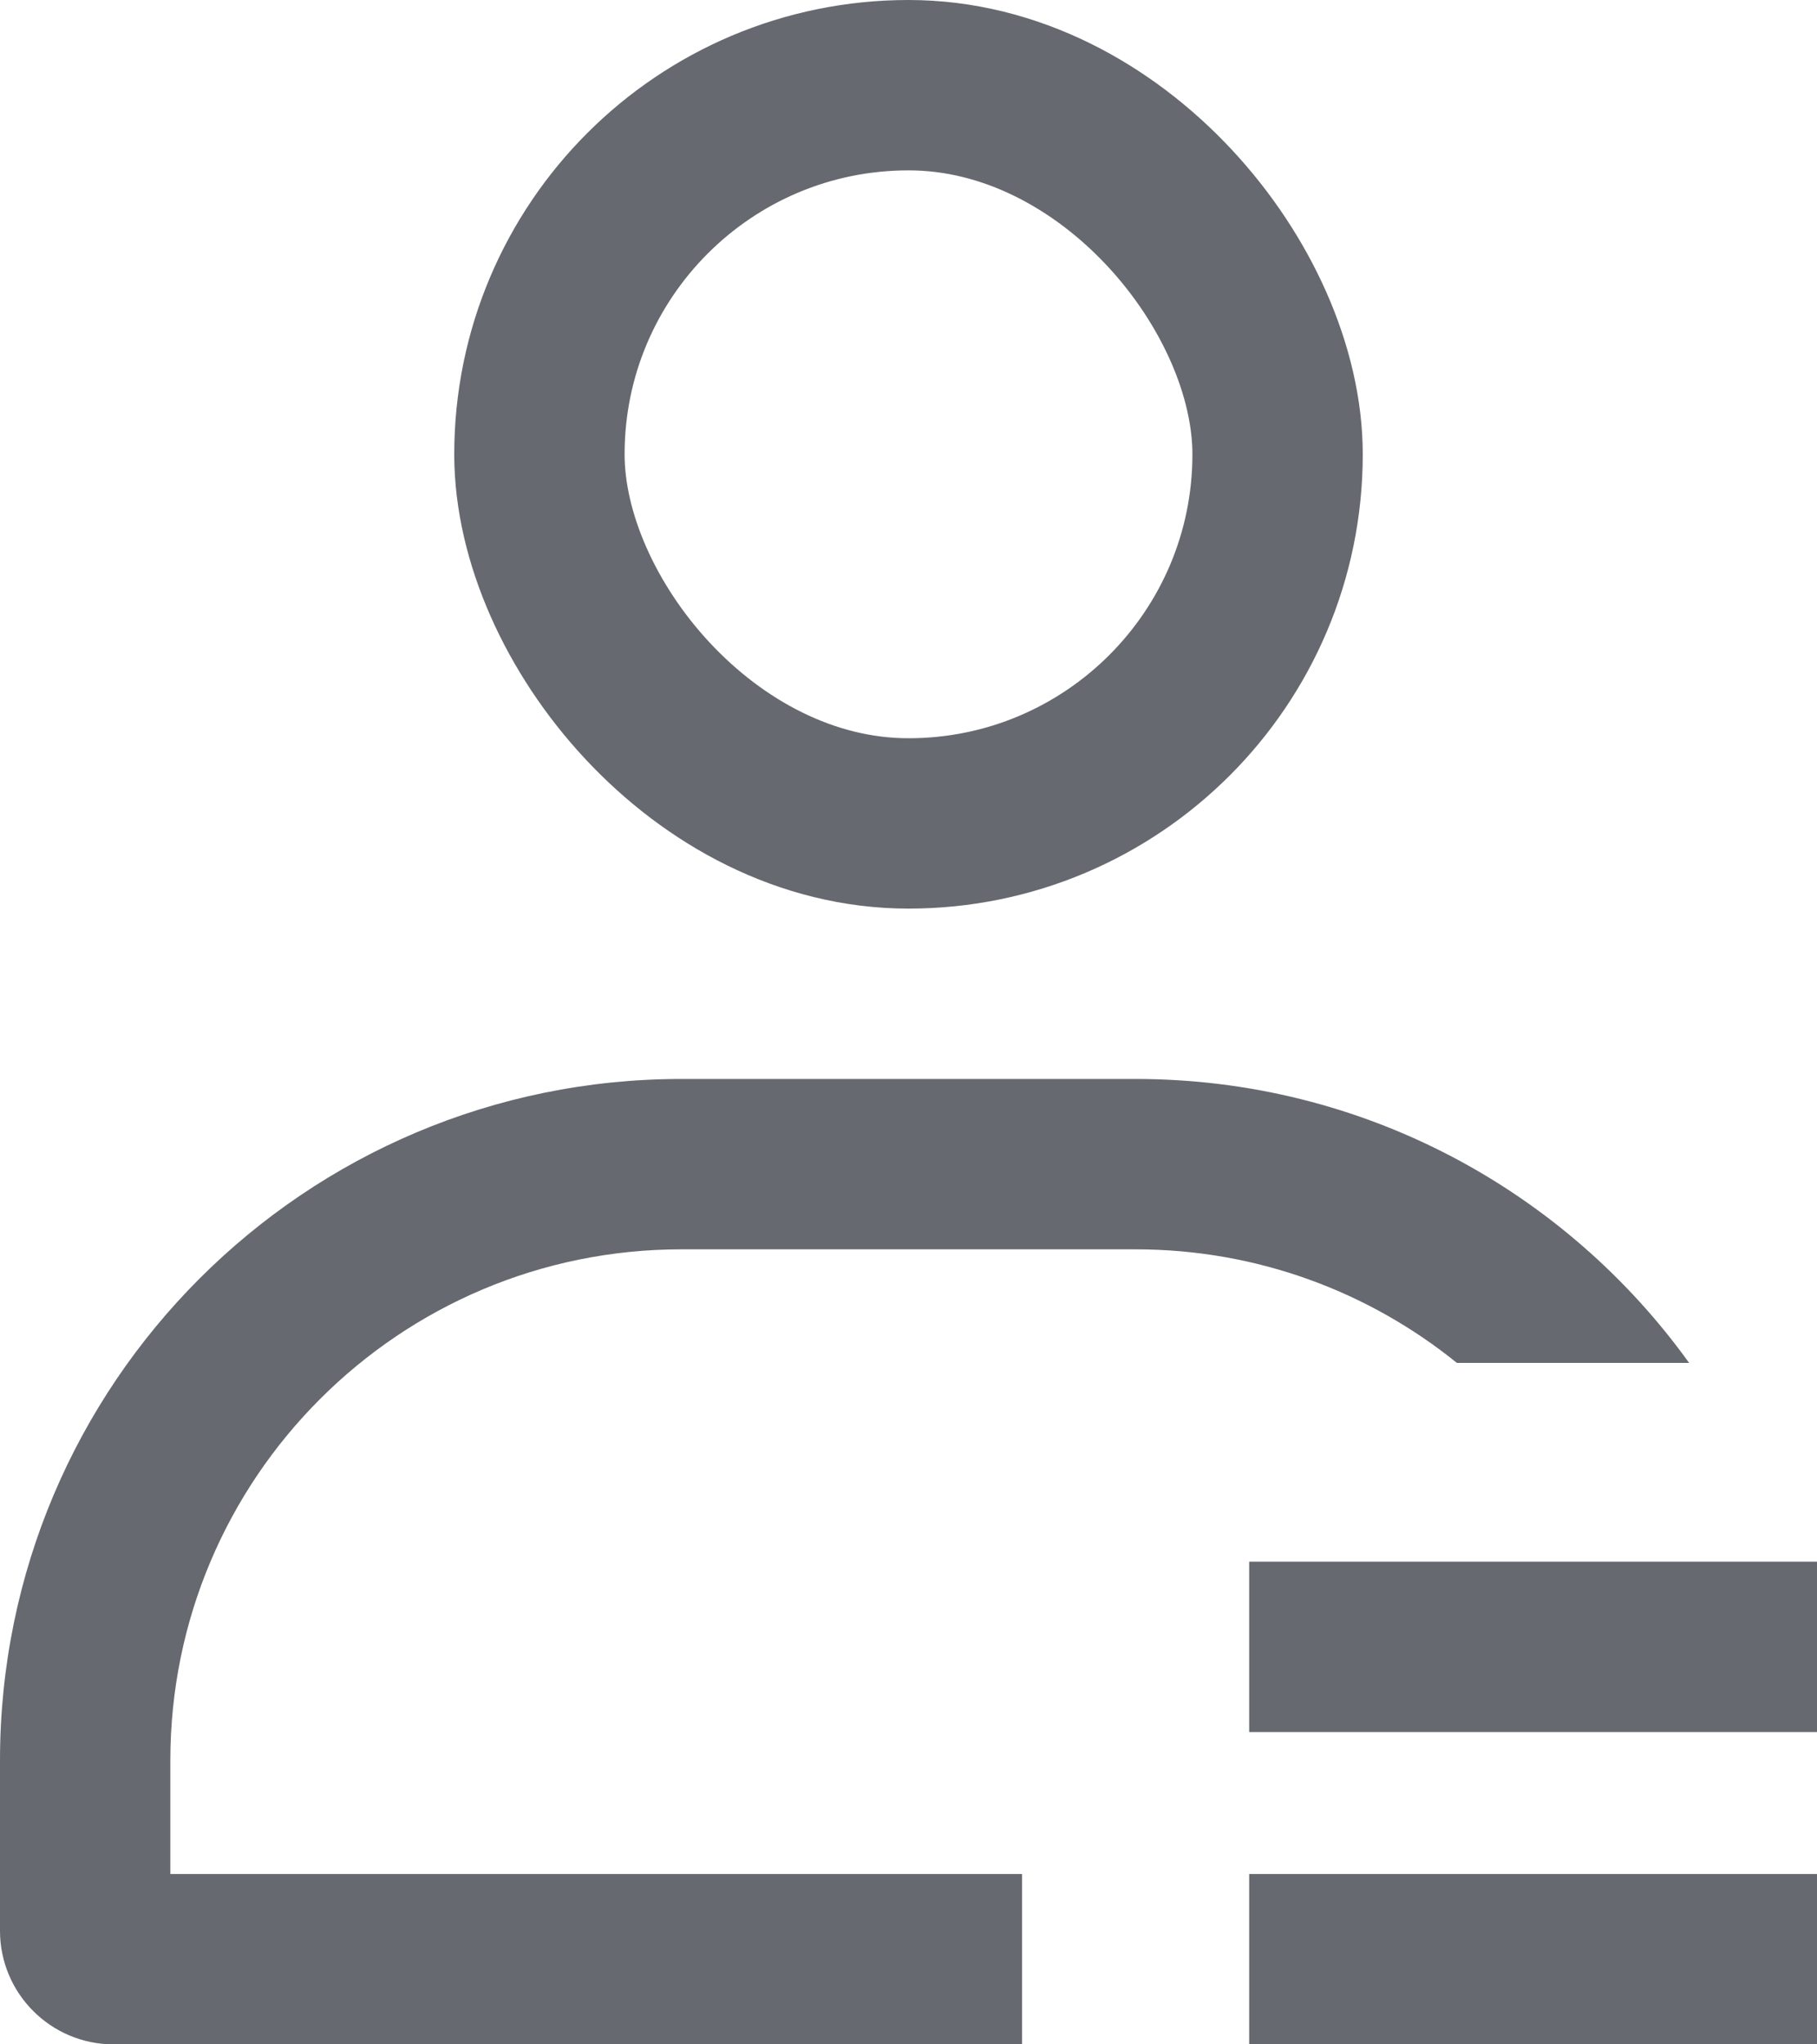 <svg width="16" height="18" viewBox="0 0 16 18" fill="none"
    xmlns="http://www.w3.org/2000/svg">
    <g filter="url(#filter0_b)">
        <rect x="4.75" y="0.75" width="6.5" height="6.5" rx="3.25" stroke="#262A33" stroke-opacity="0.7" stroke-width="1.5" />
    </g>
    <g filter="url(#filter1_b)">
        <path fill-rule="evenodd" clip-rule="evenodd" d="M6 11H10C11.072 11 12.056 11.375 12.829 12H14.874C13.785 10.486 12.008 9.5 10 9.5H6C2.686 9.5 0 12.186 0 15.5V17C0 17.552 0.448 18 1 18H9V16.5H1.5V15.5C1.5 13.015 3.515 11 6 11Z" fill="#262A33" fill-opacity="0.7" />
    </g>
    <g filter="url(#filter2_b)">
        <path d="M11 14.5L16 14.5" stroke="#262A33" stroke-opacity="0.7" stroke-width="1.5" />
    </g>
    <g filter="url(#filter3_b)">
        <line x1="11" y1="17.25" x2="16" y2="17.25" stroke="#262A33" stroke-opacity="0.7" stroke-width="1.5" />
    </g>
    <defs>
        <filter id="filter0_b" x="-4" y="-8" width="24" height="24" filterUnits="userSpaceOnUse" color-interpolation-filters="sRGB">
            <feFlood flood-opacity="0" result="BackgroundImageFix" />
            <feGaussianBlur in="BackgroundImage" stdDeviation="4" />
            <feComposite in2="SourceAlpha" operator="in" result="effect1_backgroundBlur" />
            <feBlend mode="normal" in="SourceGraphic" in2="effect1_backgroundBlur" result="shape" />
        </filter>
        <filter id="filter1_b" x="-8" y="1.5" width="30.874" height="24.5" filterUnits="userSpaceOnUse" color-interpolation-filters="sRGB">
            <feFlood flood-opacity="0" result="BackgroundImageFix" />
            <feGaussianBlur in="BackgroundImage" stdDeviation="4" />
            <feComposite in2="SourceAlpha" operator="in" result="effect1_backgroundBlur" />
            <feBlend mode="normal" in="SourceGraphic" in2="effect1_backgroundBlur" result="shape" />
        </filter>
        <filter id="filter2_b" x="3" y="5.75" width="21" height="17.5" filterUnits="userSpaceOnUse" color-interpolation-filters="sRGB">
            <feFlood flood-opacity="0" result="BackgroundImageFix" />
            <feGaussianBlur in="BackgroundImage" stdDeviation="4" />
            <feComposite in2="SourceAlpha" operator="in" result="effect1_backgroundBlur" />
            <feBlend mode="normal" in="SourceGraphic" in2="effect1_backgroundBlur" result="shape" />
        </filter>
        <filter id="filter3_b" x="3" y="8.5" width="21" height="17.5" filterUnits="userSpaceOnUse" color-interpolation-filters="sRGB">
            <feFlood flood-opacity="0" result="BackgroundImageFix" />
            <feGaussianBlur in="BackgroundImage" stdDeviation="4" />
            <feComposite in2="SourceAlpha" operator="in" result="effect1_backgroundBlur" />
            <feBlend mode="normal" in="SourceGraphic" in2="effect1_backgroundBlur" result="shape" />
        </filter>
    </defs>
</svg>